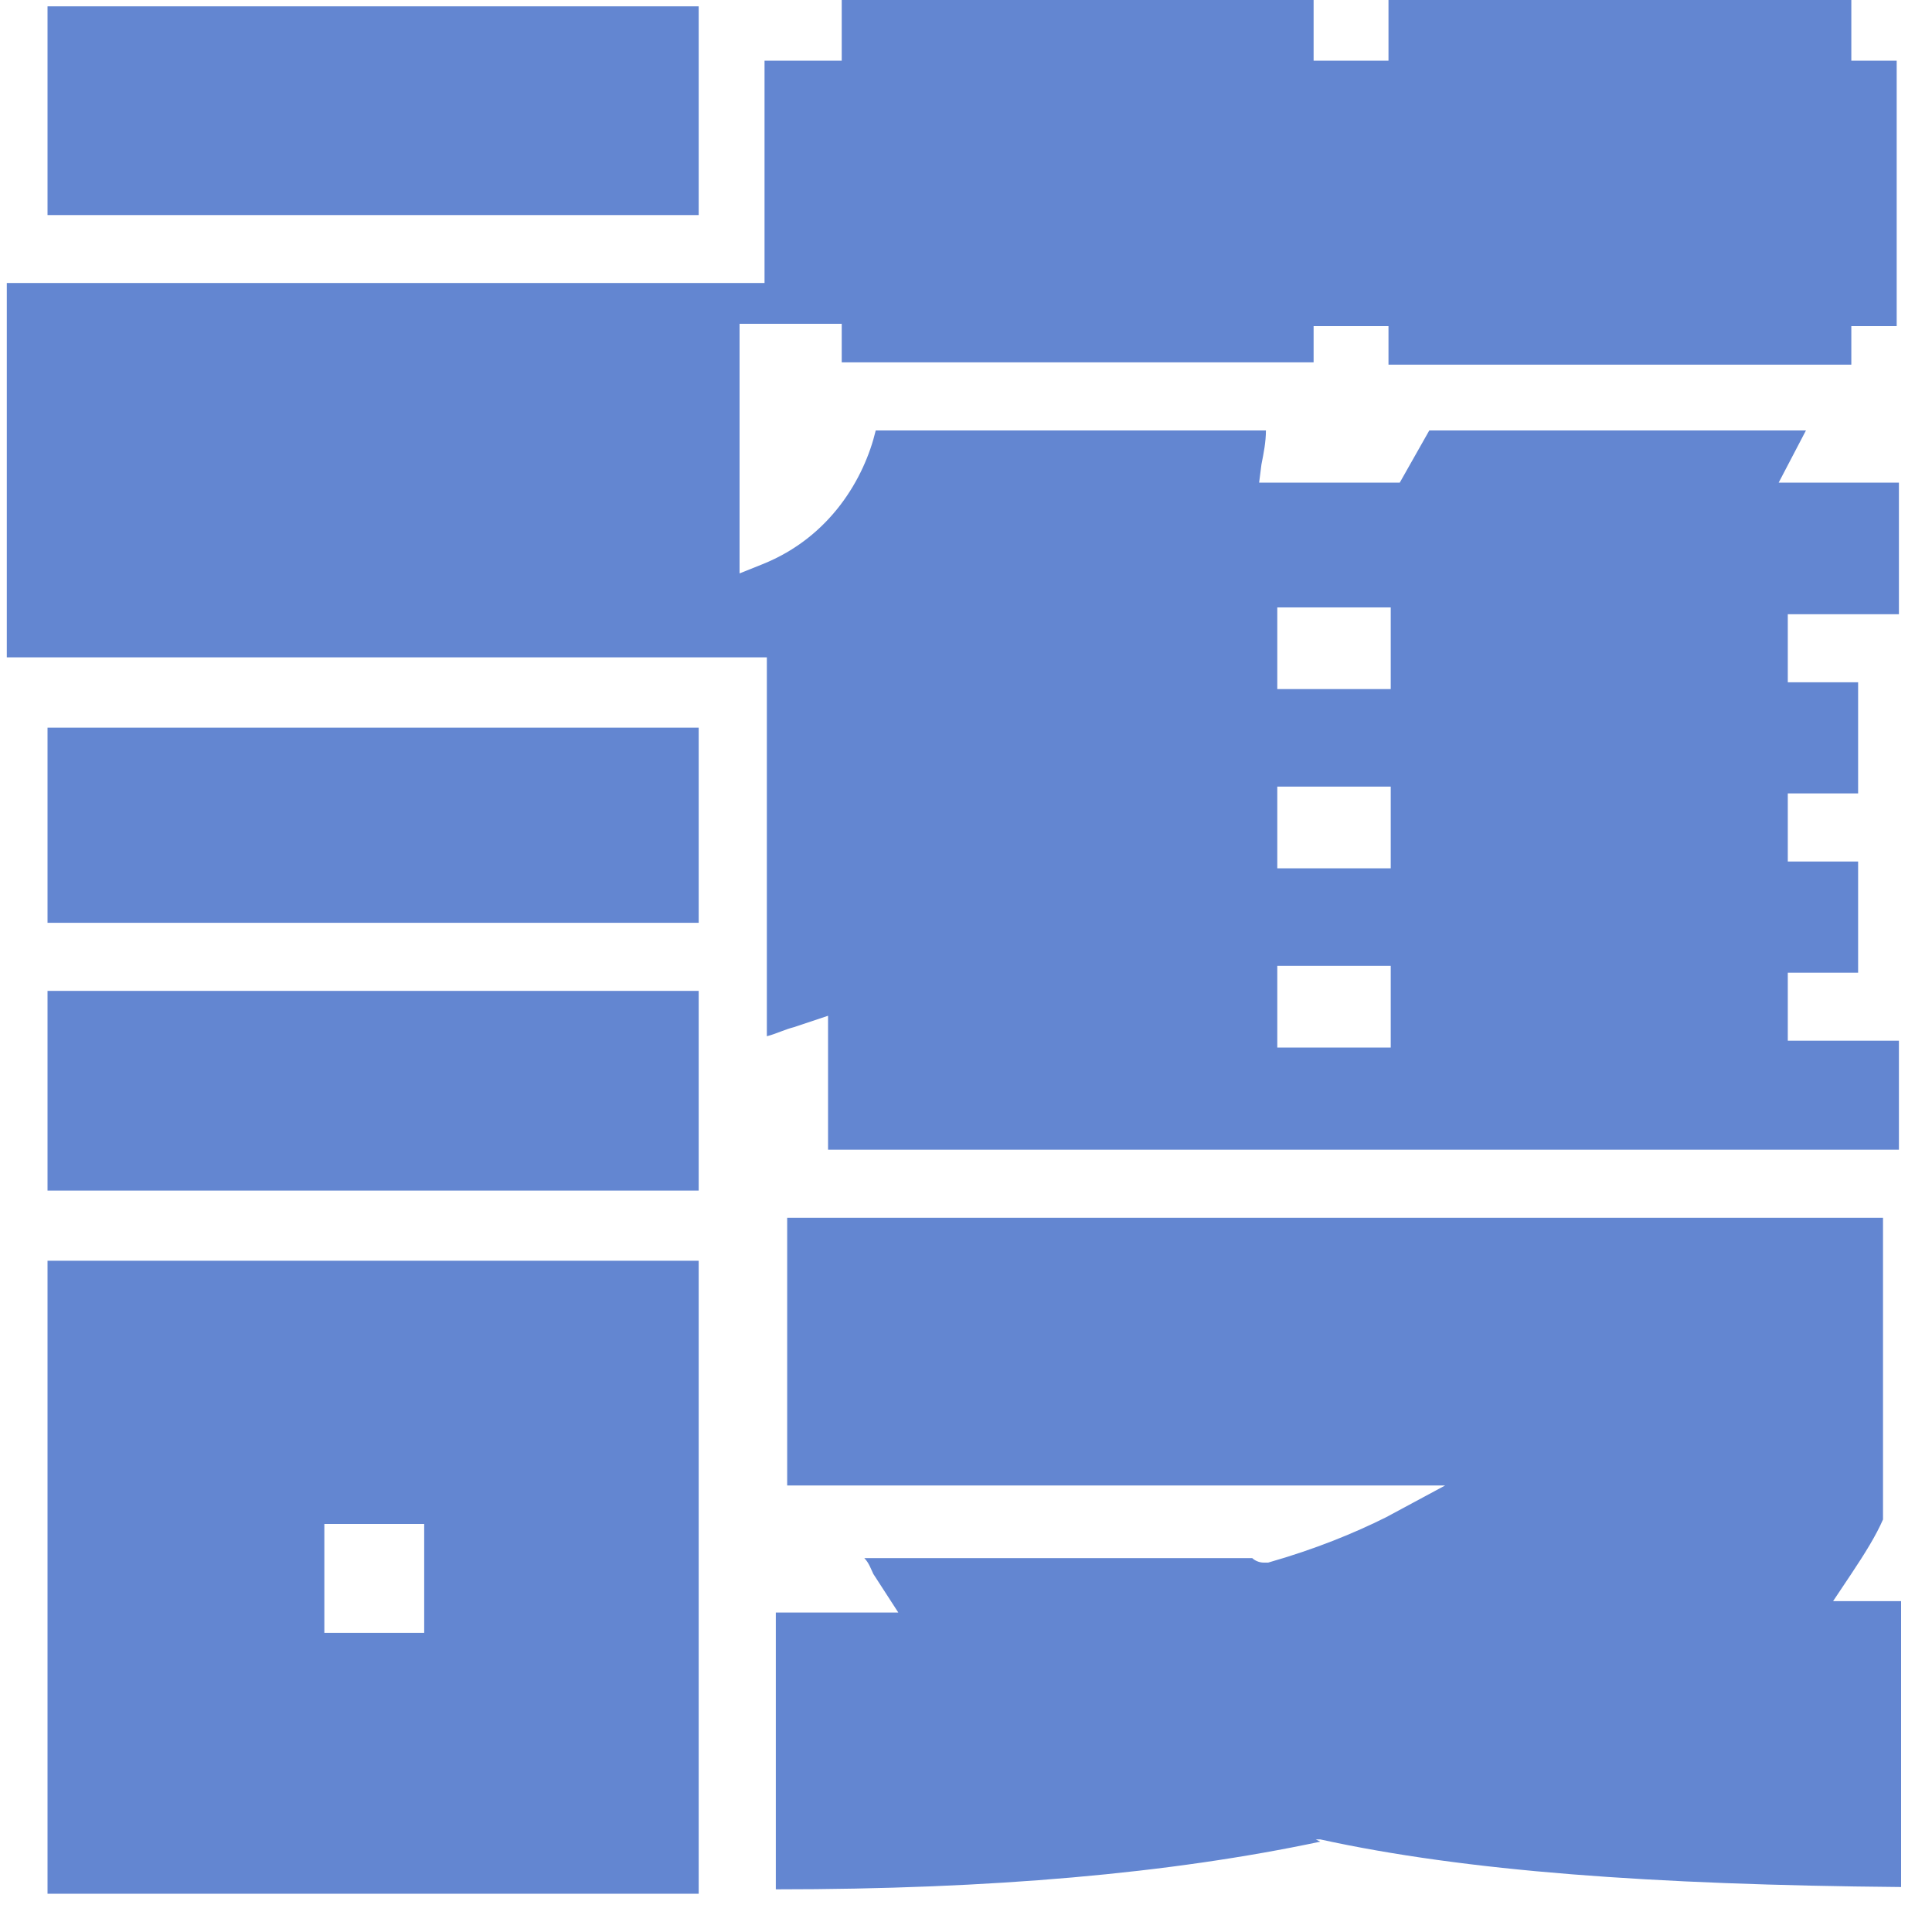 <svg width="25" height="25" viewBox="0 0 25 25" fill="none" xmlns="http://www.w3.org/2000/svg">
<path d="M9.041 12.822H0.615V15.406H9.041V12.822Z" fill="#6386D1"/>
<path d="M9.041 9.416H0.615V11.941H9.041V9.416Z" fill="#6386D1"/>
<path d="M0.615 16.314V24.505H9.041V16.314H0.615ZM5.489 21.129H4.197V19.72H5.489V21.129Z" fill="#6386D1"/>
<path d="M9.923 3.662H0.088V8.506H9.923V13.409C10.04 13.379 10.158 13.32 10.275 13.291L10.715 13.144V14.877H24.572V13.467H23.134V12.587H24.044V11.148H23.134V10.267H24.044V8.829H23.134V7.948H24.572V6.245H23.016L23.369 5.57H18.495L18.113 6.245H16.293L16.323 6.01C16.352 5.864 16.381 5.717 16.381 5.57H11.332C11.185 6.187 10.745 6.95 9.864 7.302L9.57 7.42V4.19H10.892V4.689H16.998V4.22H17.967V4.719H23.956V4.22H24.543V0.785H23.956V-0.008H17.967V0.785H16.998V-0.008H10.892V0.785H9.893V3.662H9.923ZM16.528 7.86H17.996V8.917H16.528V7.86ZM16.528 10.179H17.996V11.236H16.528V10.179ZM16.528 12.498H17.996V13.555H16.528V12.498Z" fill="#6386D1"/>
<path d="M9.041 0.082H0.615V2.783H9.041V0.082Z" fill="#6386D1"/>
<path d="M17.026 23.802H17.085C18.964 24.213 21.371 24.389 24.6 24.418V20.719C24.571 20.719 24.512 20.719 24.483 20.719C24.366 20.719 24.248 20.719 24.131 20.719H23.72L23.955 20.367C24.131 20.103 24.277 19.868 24.366 19.662V15.758H10.186V19.222H18.7L17.936 19.633C17.525 19.838 17.026 20.044 16.41 20.22H16.351C16.292 20.22 16.233 20.191 16.204 20.162H11.184C11.243 20.22 11.272 20.308 11.301 20.367L11.624 20.866H10.039V24.448C12.828 24.448 15.147 24.242 17.085 23.831L17.026 23.802Z" fill="#6386D1"/>
</svg>
